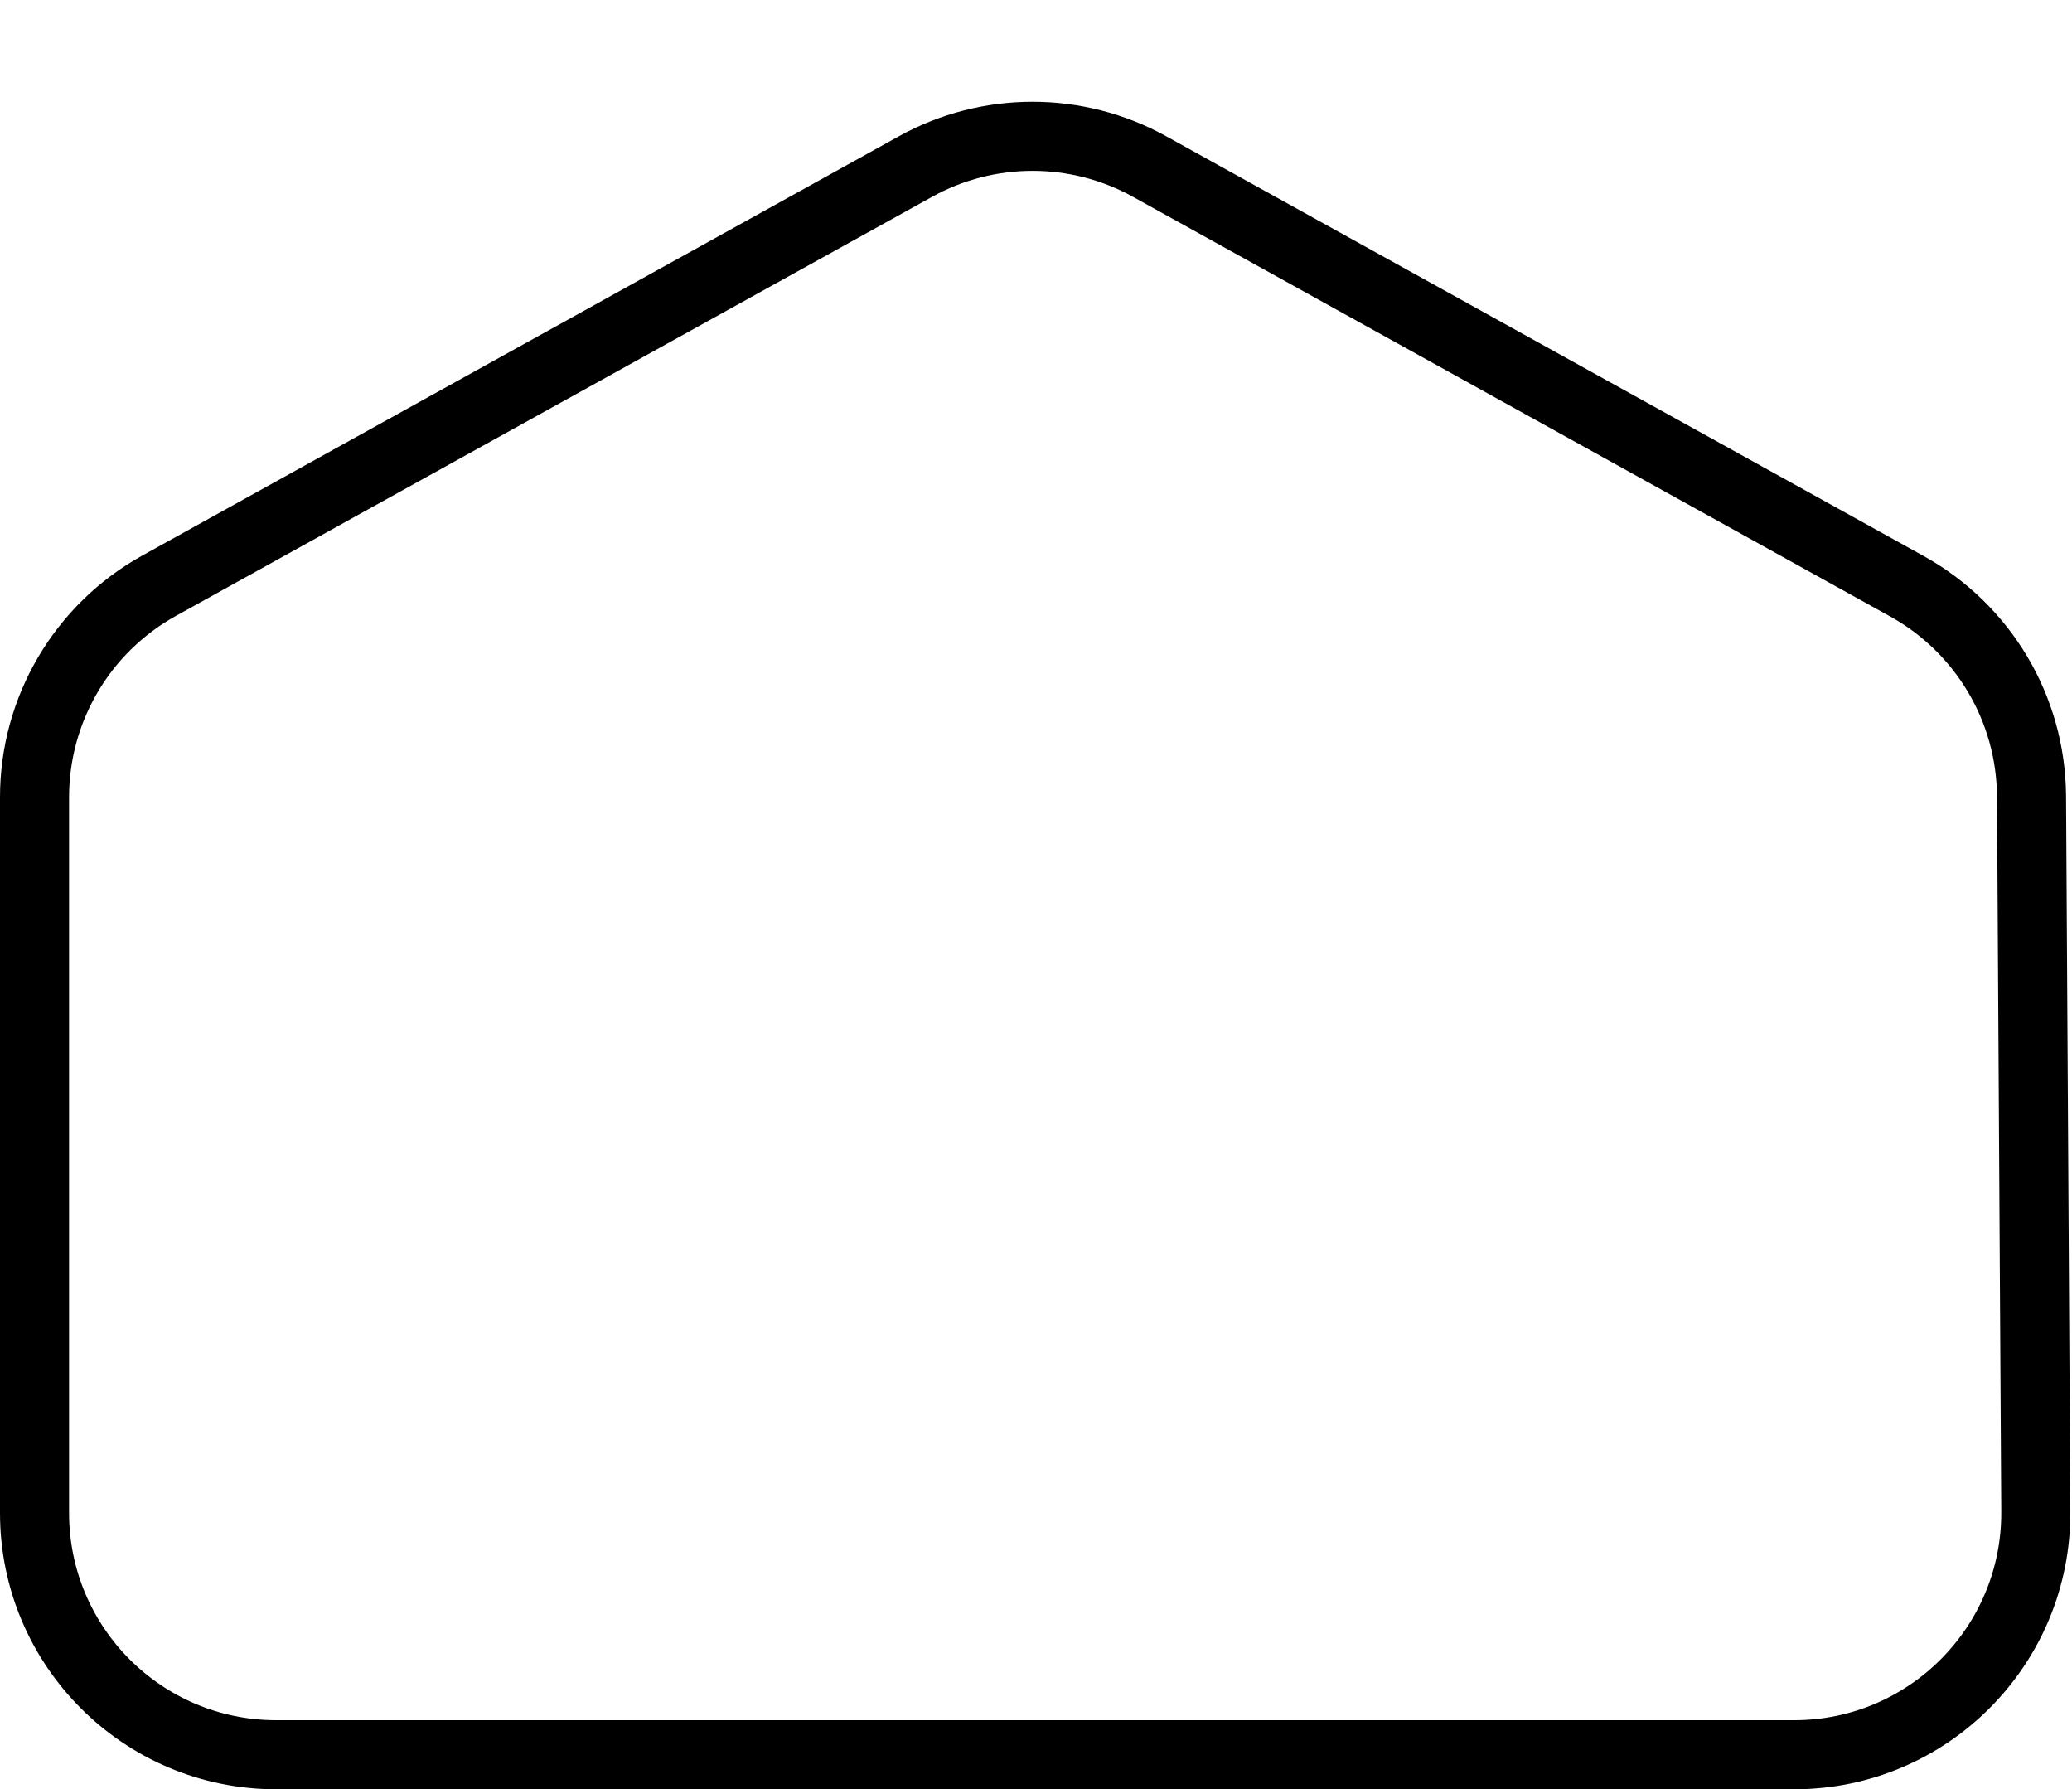 <svg width="300" height="259" viewBox="0 0 300 259" fill="none" xmlns="http://www.w3.org/2000/svg">
<g filter="url(#filter0_d_10_2)">
<path d="M0 101.398C0 86.855 7.893 73.458 20.614 66.41L130.114 5.741C142.174 -0.941 156.826 -0.941 168.886 5.741L278.526 66.488C291.172 73.494 299.054 86.78 299.14 101.237L299.759 204.761C299.892 226.945 281.945 245 259.76 245H40C17.909 245 0 227.091 0 205V101.398Z" fill="white"/>
<path d="M294.14 101.267L294.759 204.791C294.875 224.202 279.172 240 259.76 240H40C20.67 240 5 224.33 5 205V101.398C5 88.673 11.907 76.951 23.038 70.783L132.538 10.114C143.09 4.268 155.91 4.268 166.462 10.114L276.103 70.861C287.168 76.992 294.064 88.617 294.14 101.267Z" stroke="black" stroke-width="10"/>
</g>
<defs>
<filter id="filter0_d_10_2" x="0" y="0.729" width="299.76" height="258.271" filterUnits="userSpaceOnUse" color-interpolation-filters="sRGB">
<feFlood flood-opacity="0" result="BackgroundImageFix"/>
<feColorMatrix in="SourceAlpha" type="matrix" values="0 0 0 0 0 0 0 0 0 0 0 0 0 0 0 0 0 0 127 0" result="hardAlpha"/>
<feOffset dy="14"/>
<feColorMatrix type="matrix" values="0 0 0 0 0 0 0 0 0 0 0 0 0 0 0 0 0 0 1 0"/>
<feBlend mode="normal" in2="BackgroundImageFix" result="effect1_dropShadow_10_2"/>
<feBlend mode="normal" in="SourceGraphic" in2="effect1_dropShadow_10_2" result="shape"/>
</filter>
</defs>
</svg>
